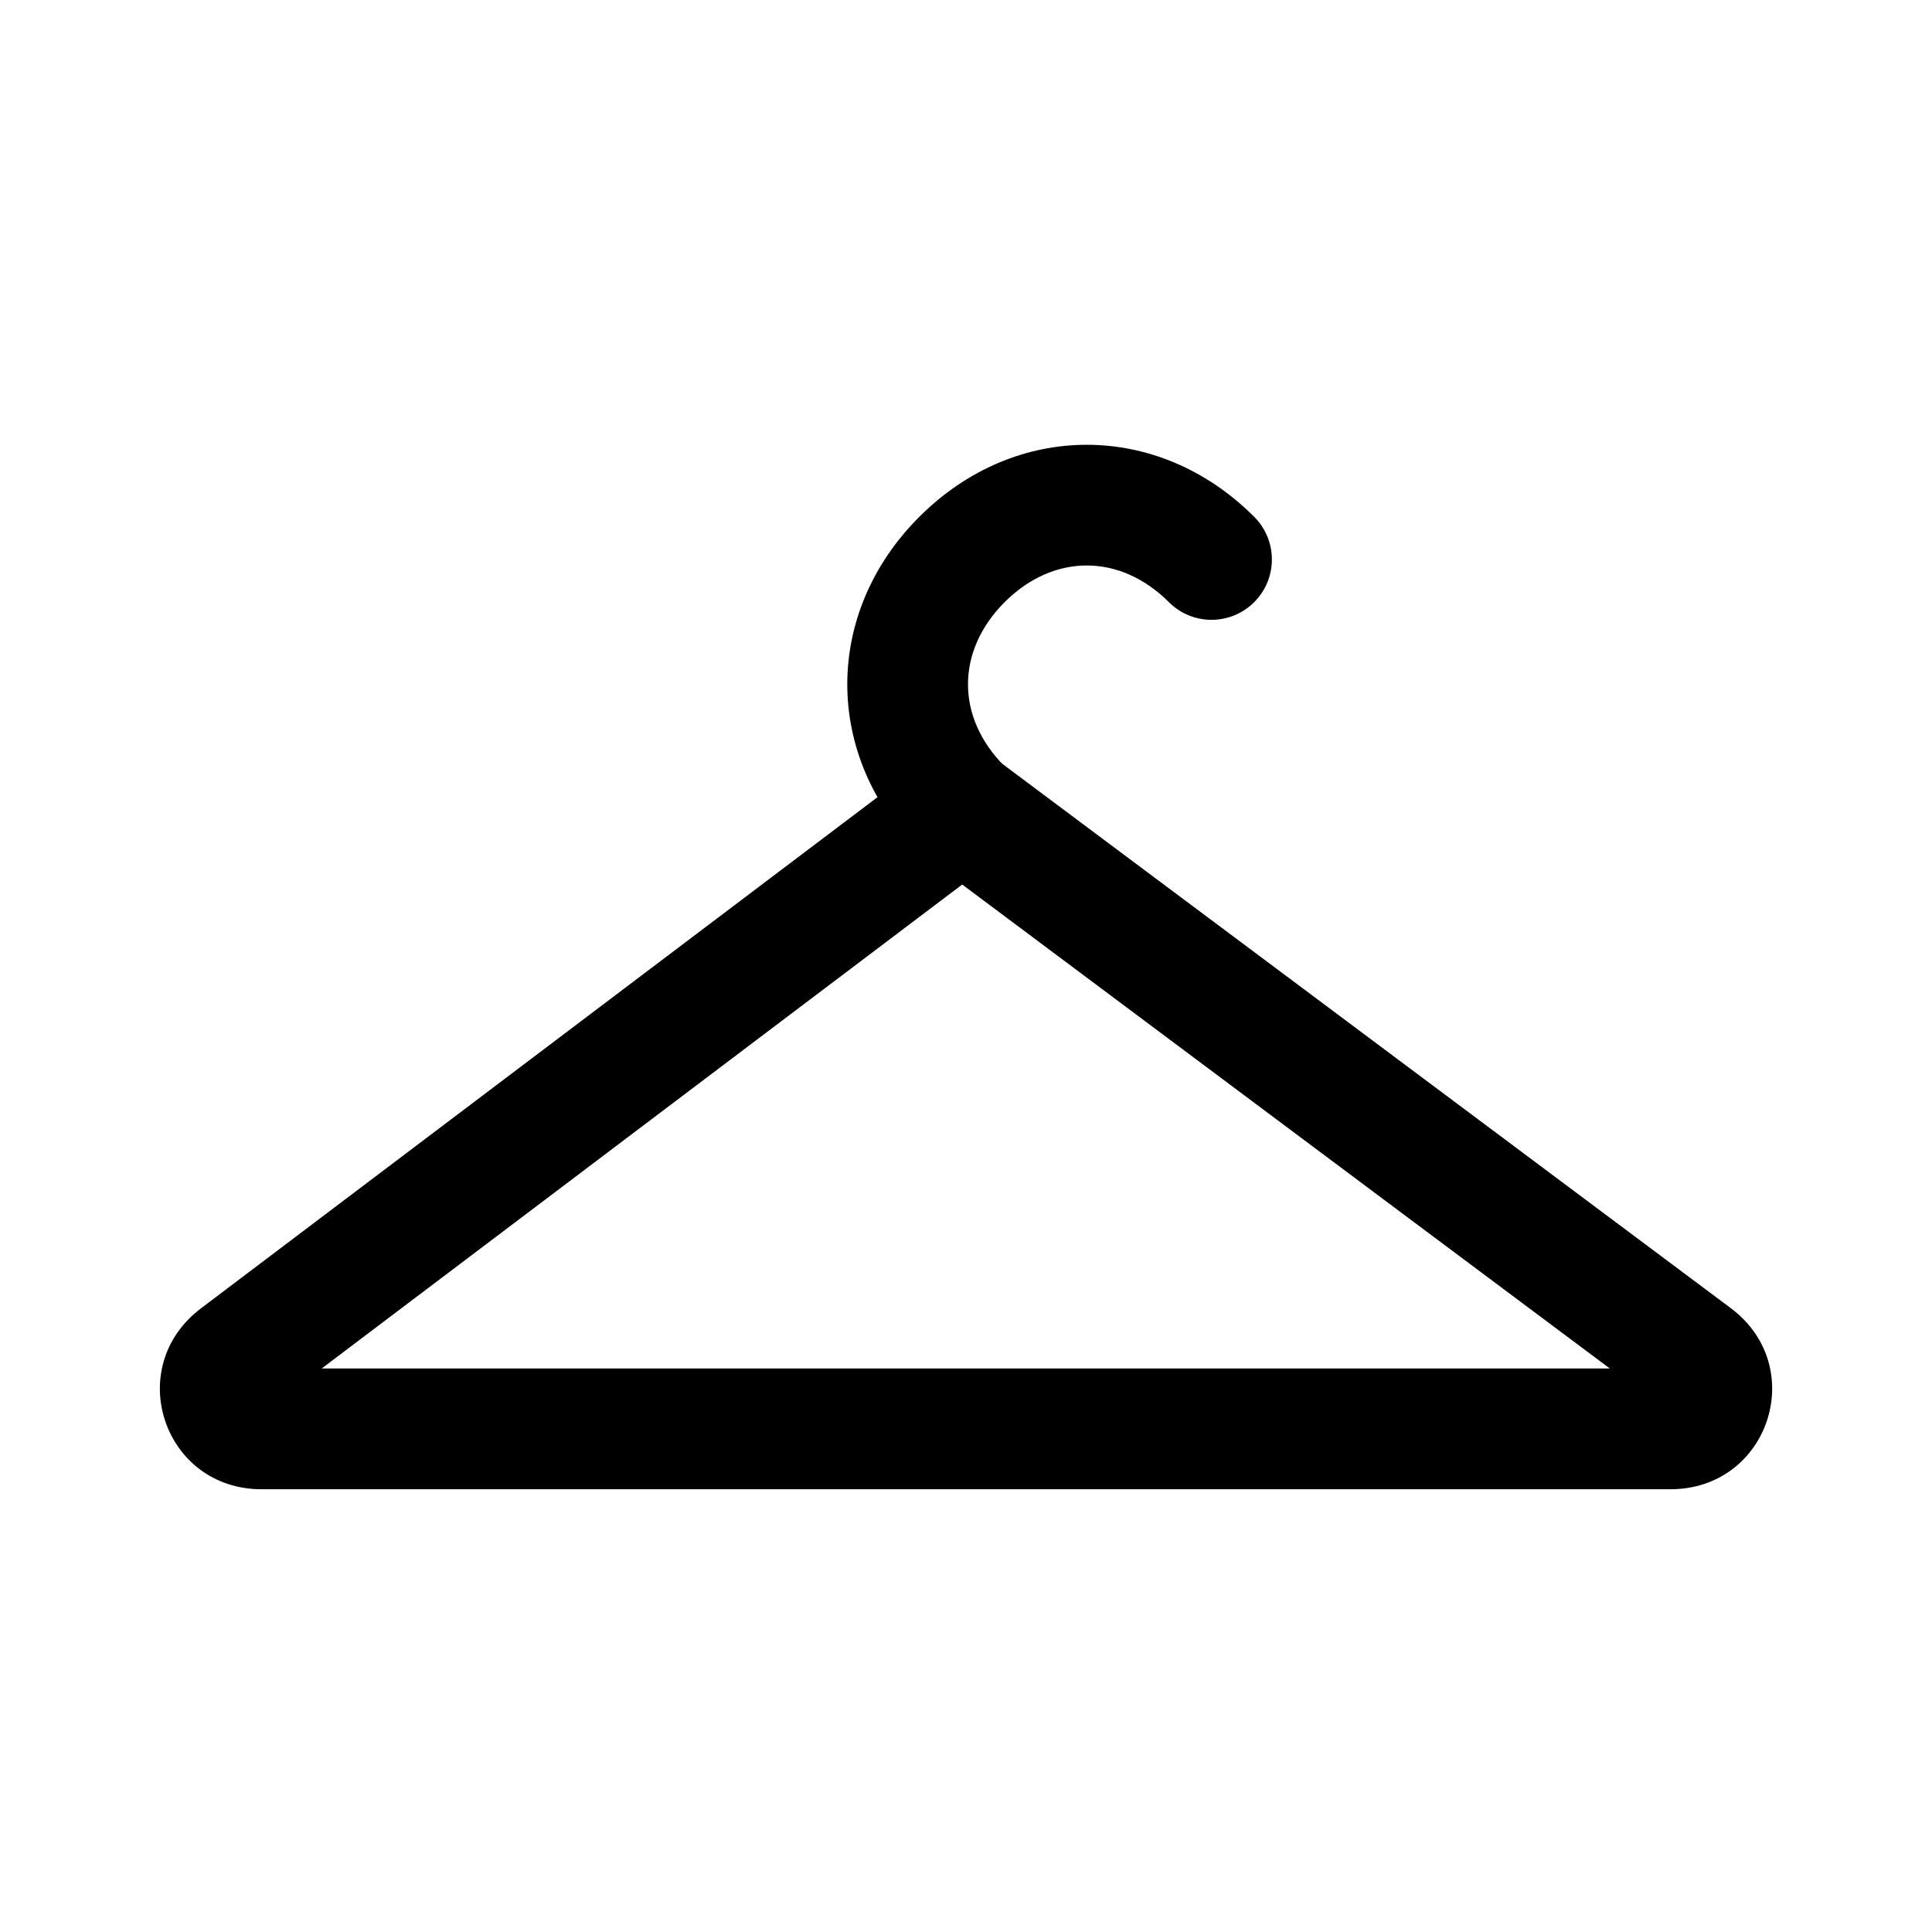 <svg width="24" height="24" viewBox="0 0 24 24" fill="none" xmlns="http://www.w3.org/2000/svg">
<path fill-rule="evenodd" clip-rule="evenodd" d="M11.947 9.112L21.5 16.25C22.477 16.982 21.971 18.5 20.75 18.5H3.25C2.03 18.5 1.524 16.984 2.499 16.251C2.499 16.251 2.5 16.25 2.5 16.25L11.947 9.112ZM11.953 10.988L3.996 17H19.998L11.953 10.988Z" fill="black"/>
<path fill-rule="evenodd" clip-rule="evenodd" d="M14.52 7.48C13.913 6.873 13.088 6.873 12.48 7.48C11.873 8.088 11.873 8.913 12.48 9.52C12.773 9.813 12.773 10.288 12.48 10.581C12.188 10.873 11.713 10.873 11.42 10.581C10.227 9.388 10.227 7.613 11.42 6.42C12.613 5.227 14.387 5.227 15.58 6.42C15.873 6.713 15.873 7.188 15.58 7.48C15.287 7.773 14.813 7.773 14.52 7.48Z" fill="black"/>
</svg>
